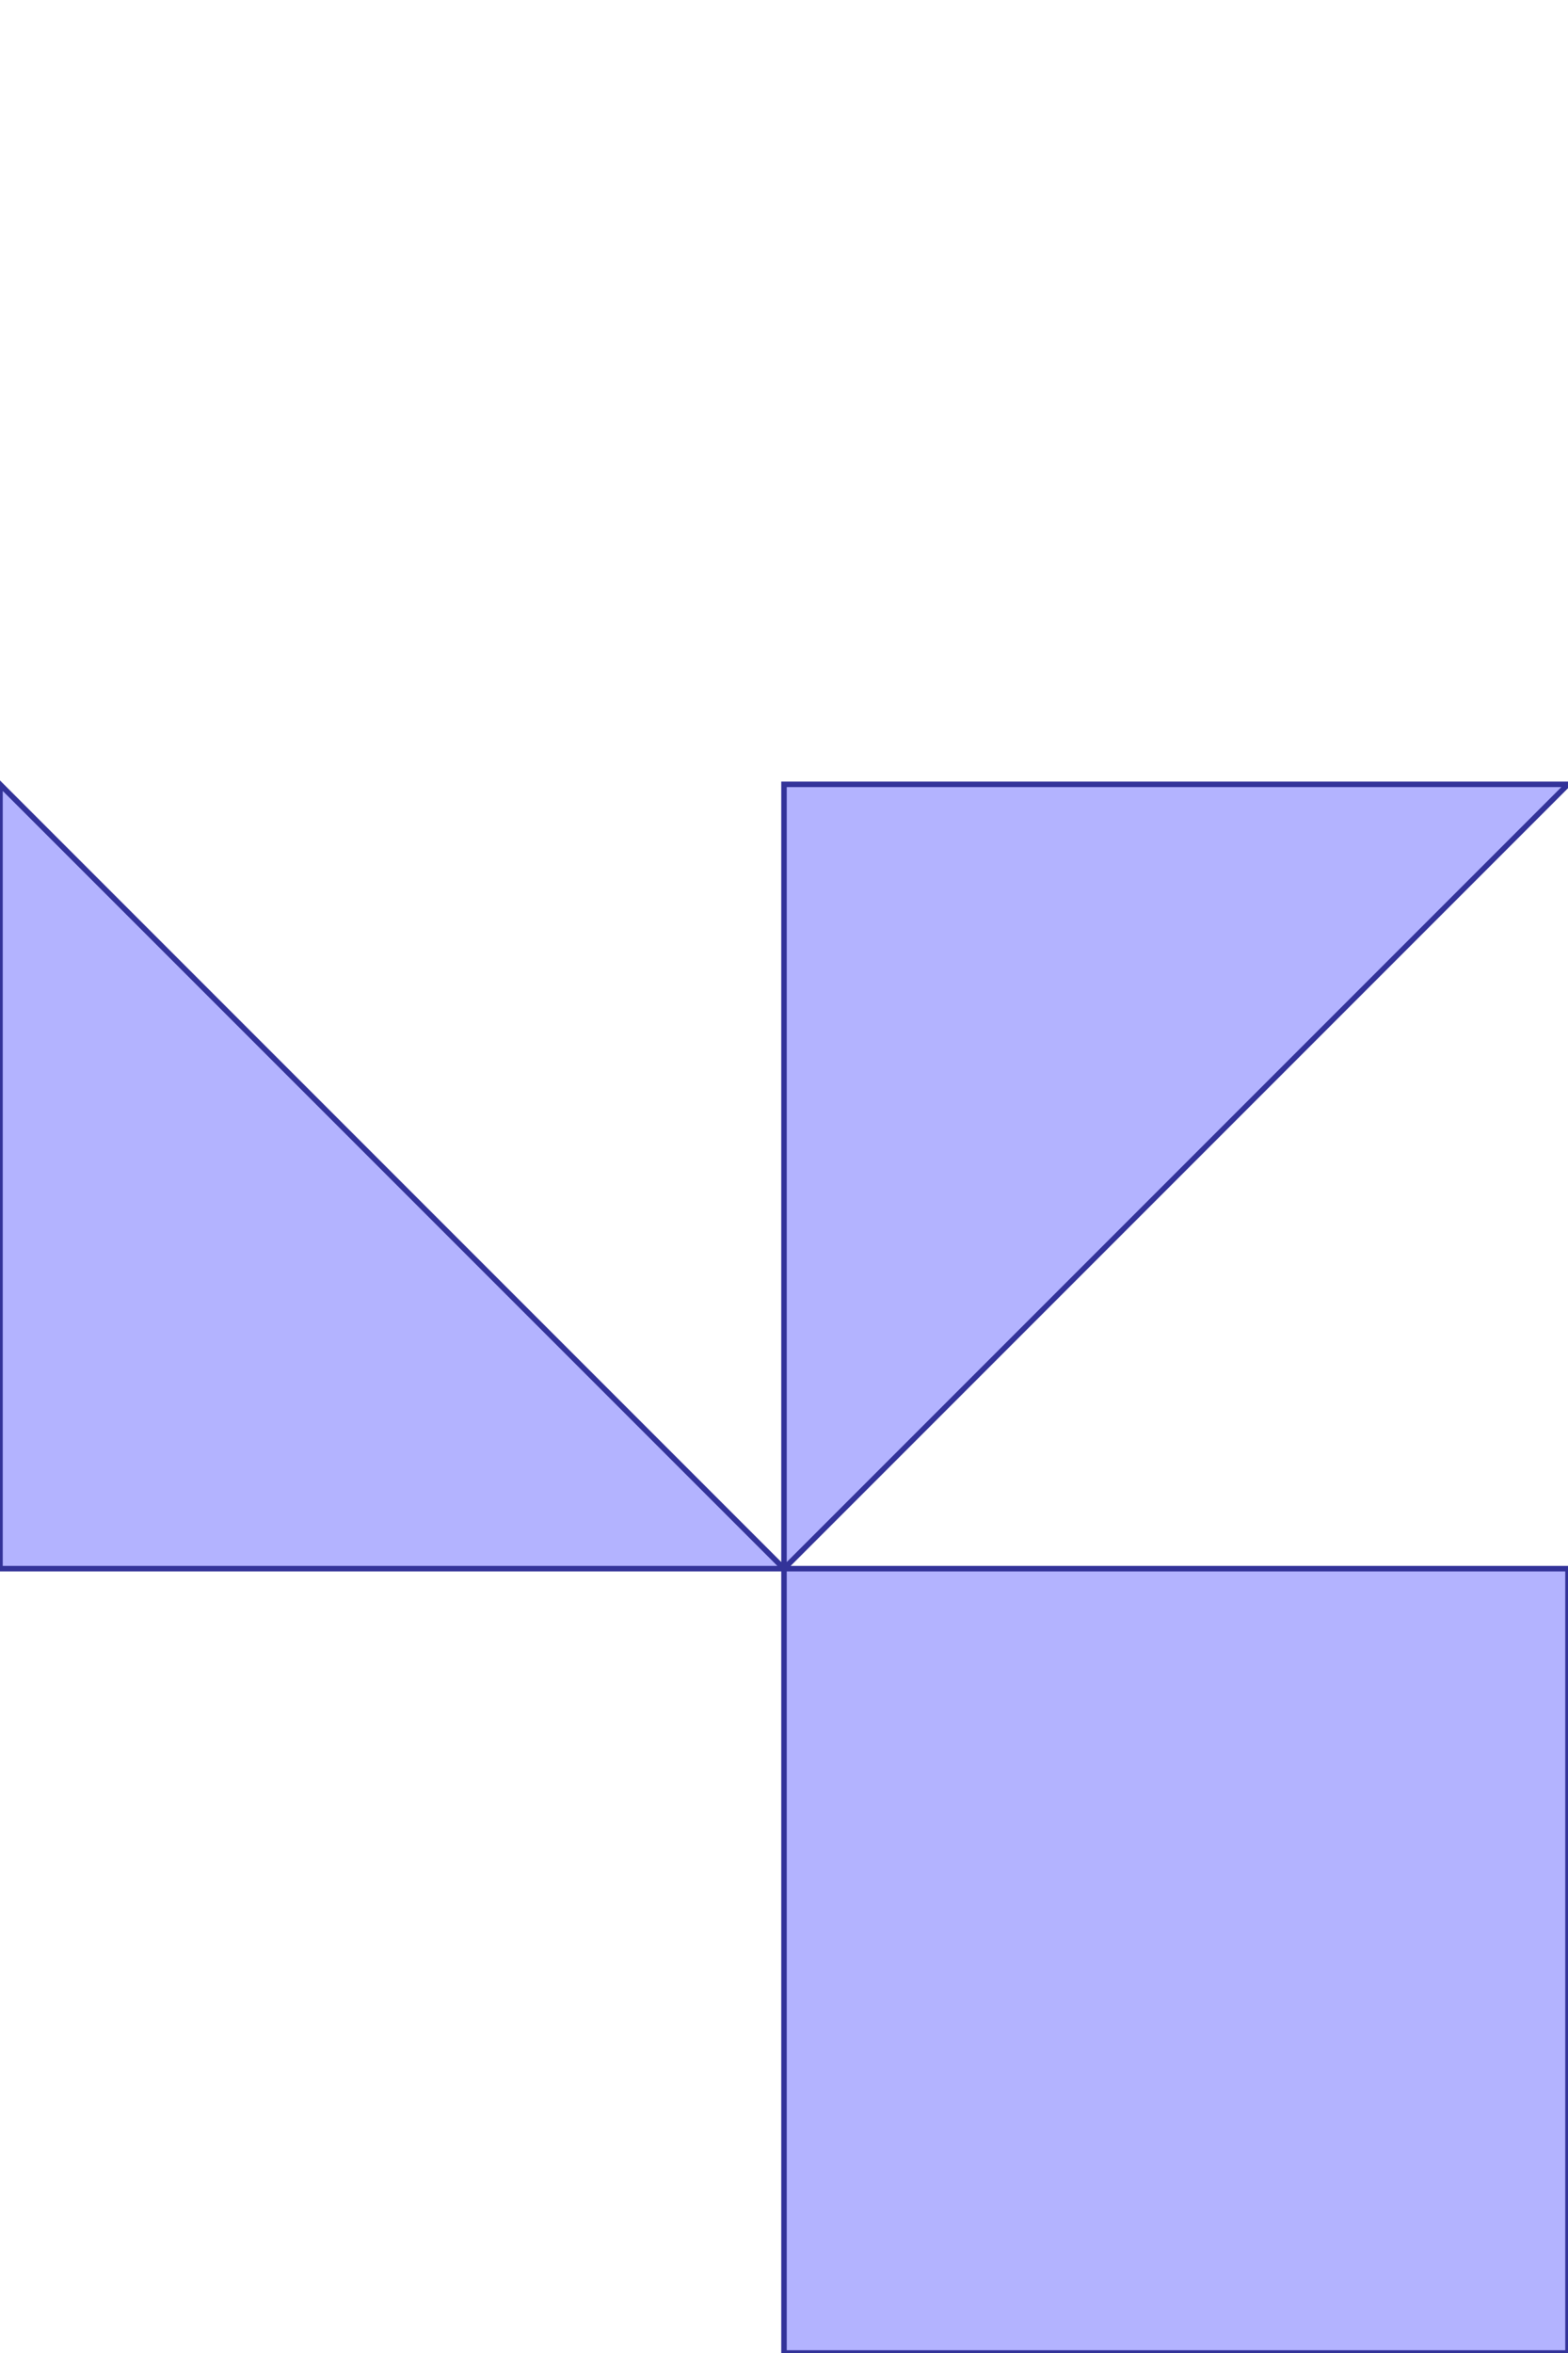 <?xml version="1.0" standalone="no"?>
<!DOCTYPE svg PUBLIC "-//W3C//DTD SVG 1.1//EN"
"http://www.w3.org/Graphics/SVG/1.1/DTD/svg11.dtd">
<svg  version="1.1" xmlns="http://www.w3.org/2000/svg" xmlns:xlink="http://www.w3.org/1999/xlink" viewBox="0 0 2 3">
<g title="A + B (CGAL EPECK)" fill-rule="evenodd">
<path d="M -0,1 L 1,2 L 1,1 L 2,1 L 1,2 L 2,2 L 2,3 L 1,3 L 1,2 L -0,2 L -0,1 z" style="fill-opacity:0.3;fill:rgb(0,0,255);stroke:rgb(51,51,153);stroke-width:0.007" />
</g></svg>